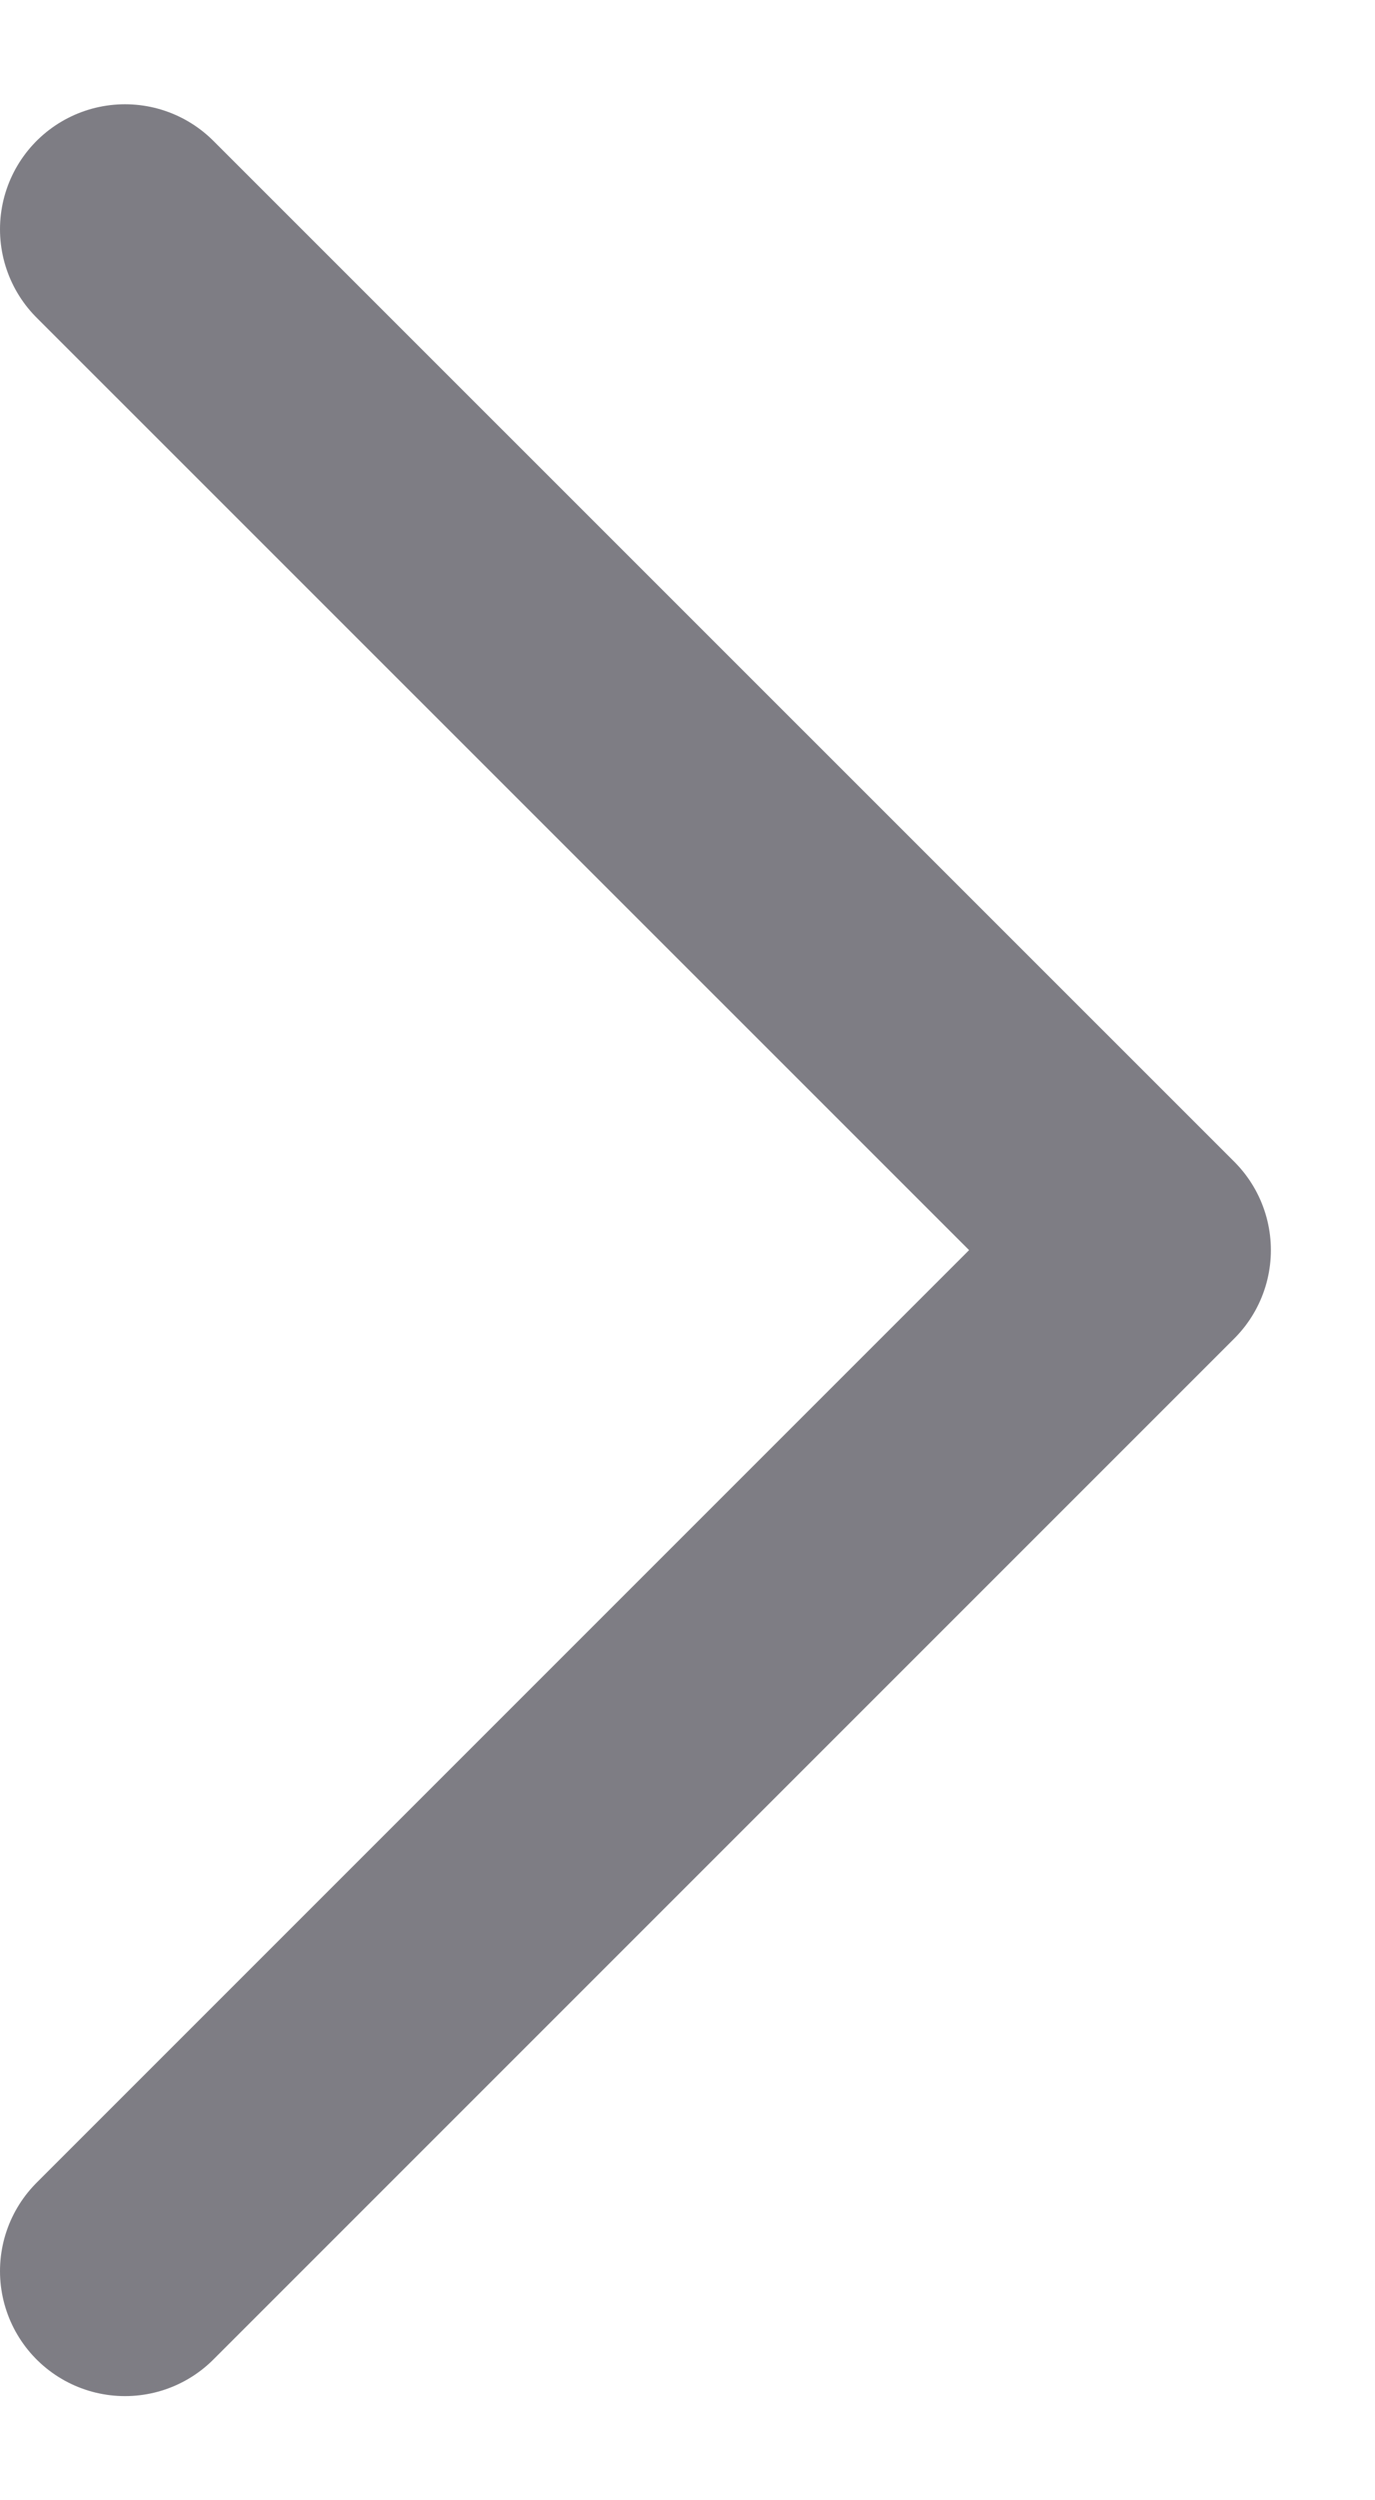 <svg width="11" height="20" viewBox="0 0 11 20" fill="none" xmlns="http://www.w3.org/2000/svg">
<path d="M1 1.834L9.167 10L1 18.167" stroke="#7E7D84" stroke-width="2" stroke-linecap="round" stroke-linejoin="round"/>
</svg>
